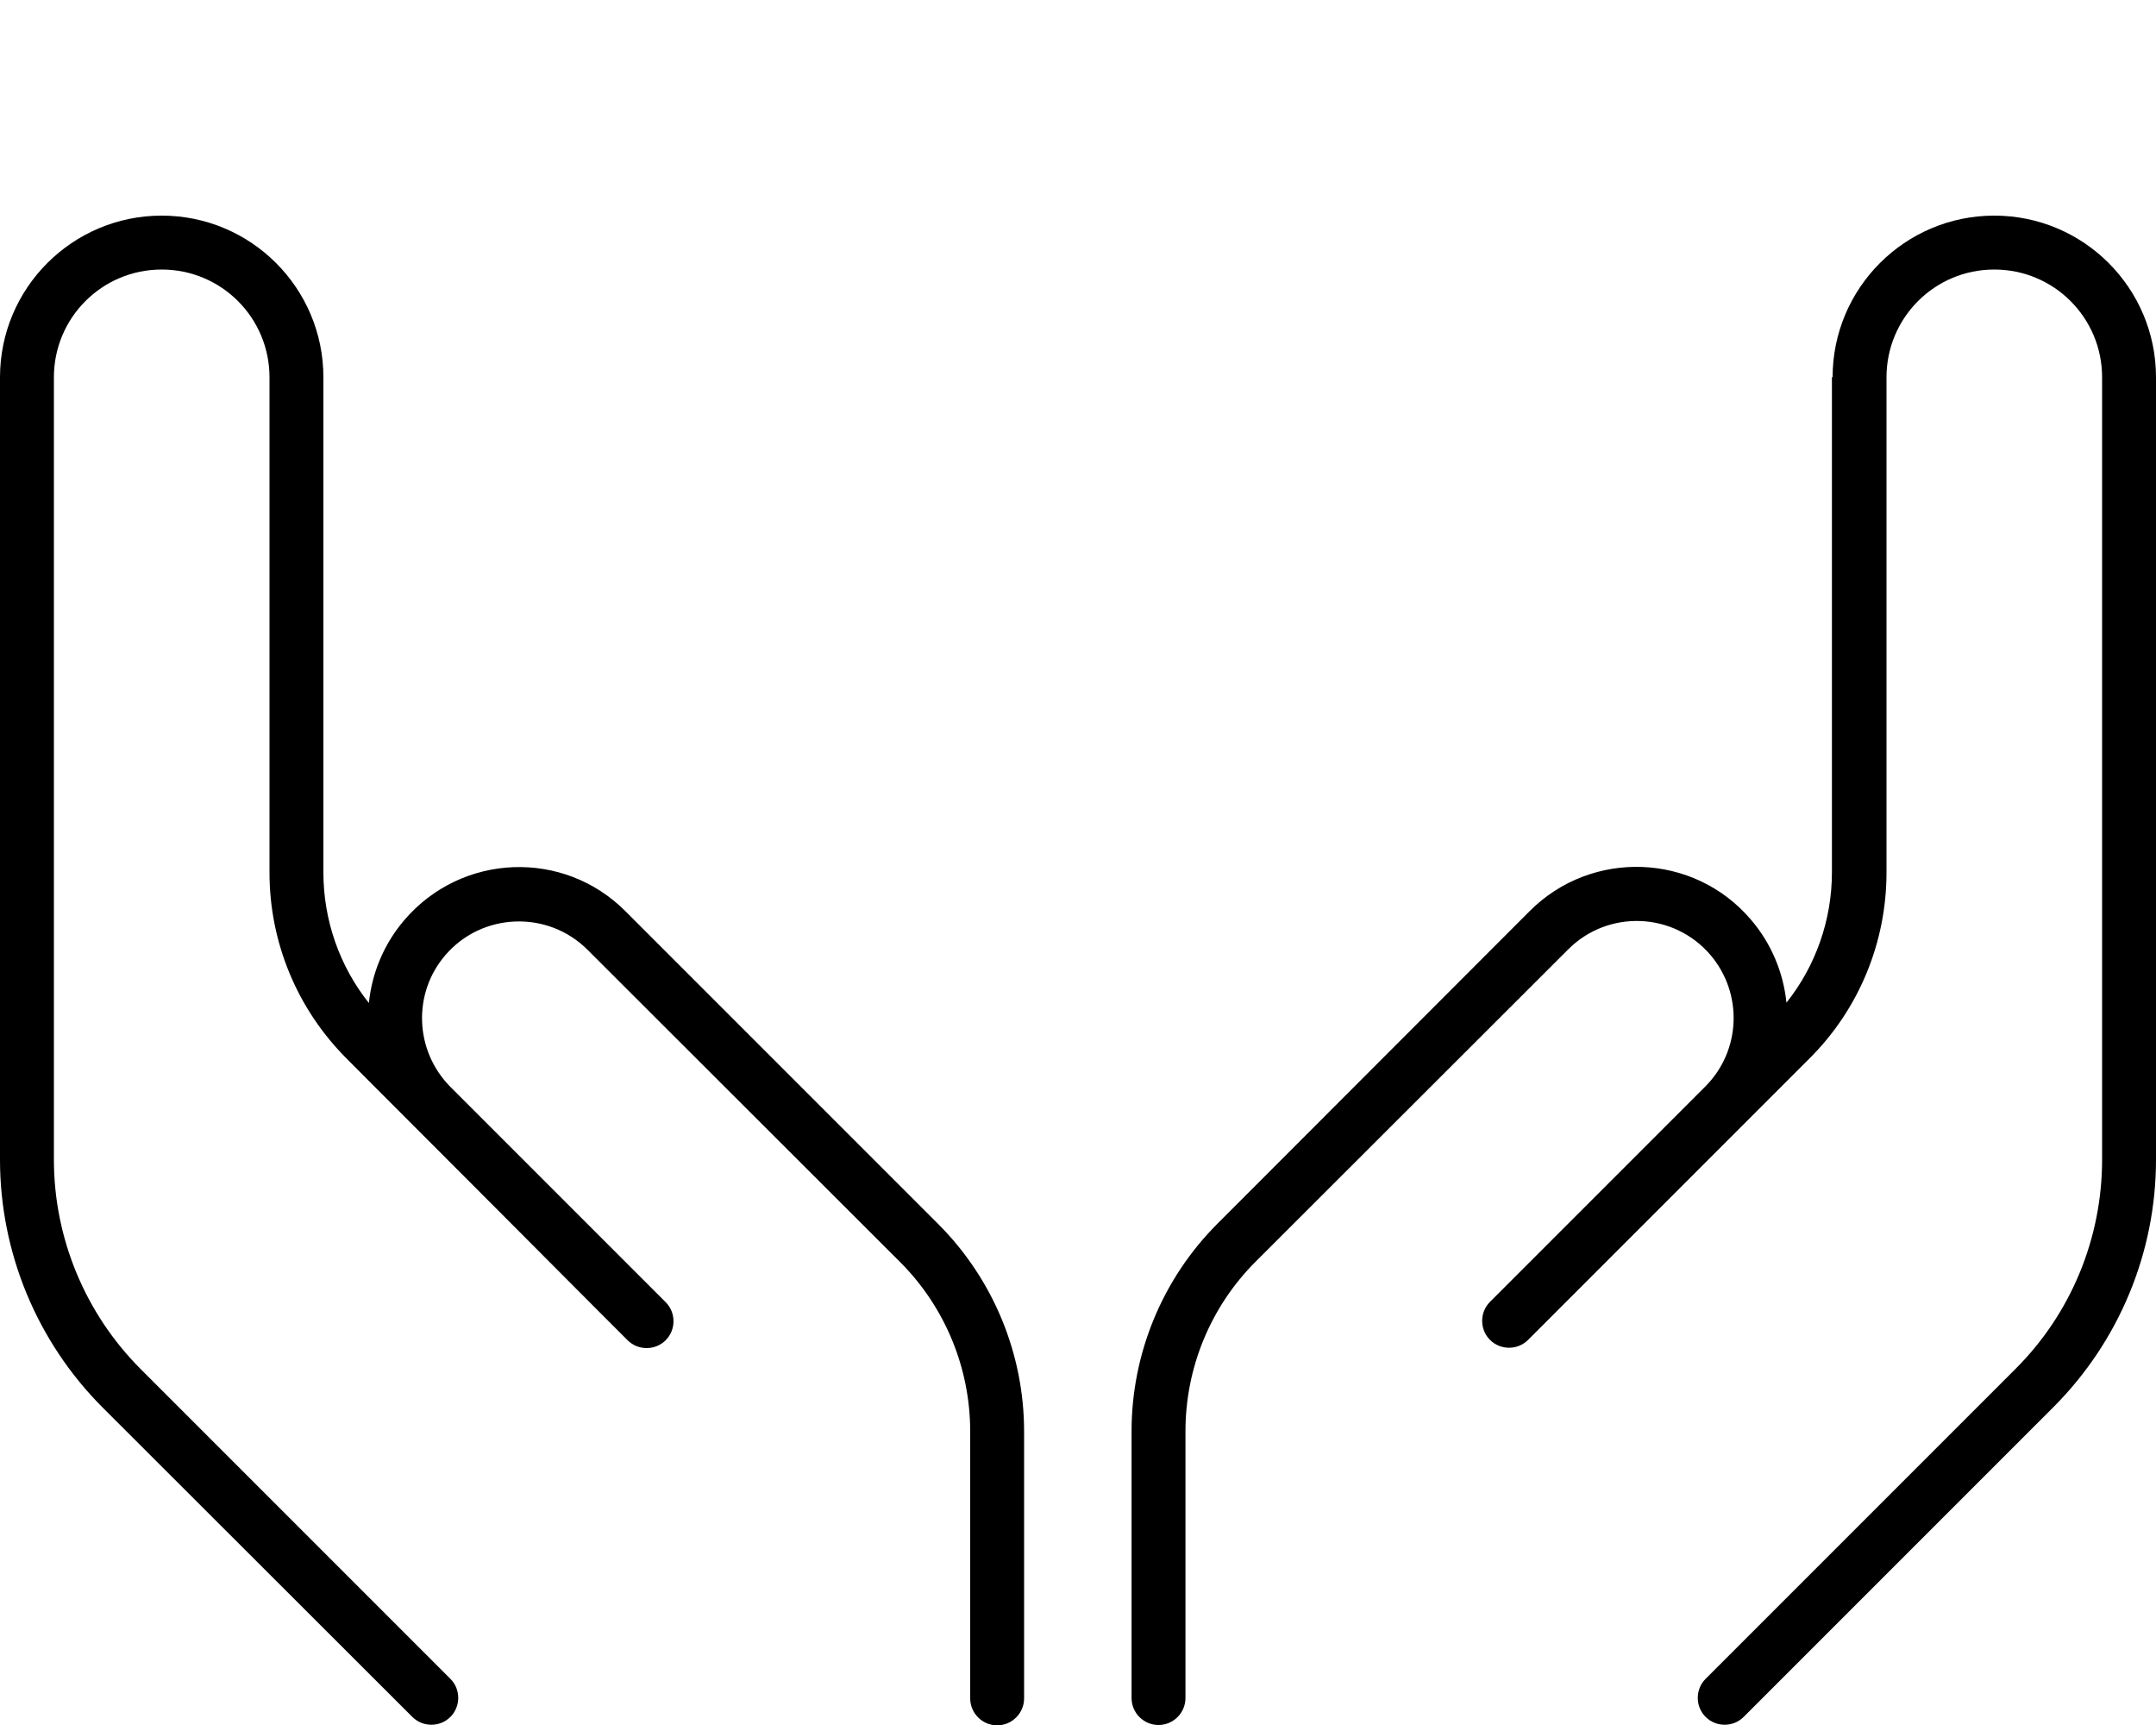 <svg fill="currentColor" xmlns="http://www.w3.org/2000/svg" viewBox="0 0 640 512"><!--! Font Awesome Pro 7.1.0 by @fontawesome - https://fontawesome.com License - https://fontawesome.com/license (Commercial License) Copyright 2025 Fonticons, Inc. --><path fill="currentColor" d="M48 64c26.5 0 48 21.5 48 48l0 147c0 14.1 4.8 27.8 13.5 38.7 .9-8.8 4.4-17.5 10.6-24.7 17-19.8 47.2-21 65.6-2.5l92.8 92.8c16.3 16.3 25.5 38.5 25.5 61.6l0 79.2c0 4.4-3.6 8-8 8s-8-3.6-8-8l0-79.2c0-18.9-7.5-37-20.8-50.3l-92.8-92.7c-11.8-11.8-31.3-11.1-42.2 1.6-9.8 11.4-9.1 28.4 1.5 39.1l0 0 55.9 55.9 0 0 8 8c3.1 3.1 3.1 8.2 0 11.3s-8.2 3.1-11.3 0l-8-8 0 0C135 346.3 109.8 321.2 102.9 314.2 88.2 299.5 80 279.7 80 259l0-147c0-17.7-14.3-32-32-32S16 94.3 16 112l0 232.2c0 23.3 9.3 45.7 25.8 62.2l91.9 91.9c3.1 3.1 3.1 8.2 0 11.3s-8.2 3.1-11.3 0L30.5 417.8C11 398.3 0 371.8 0 344.2L0 112C0 85.5 21.5 64 48 64zm496 48c0-26.5 21.5-48 48-48s48 21.5 48 48l0 232.2c0 27.6-11 54-30.5 73.5l-91.9 91.9c-3.1 3.1-8.2 3.1-11.3 0s-3.1-8.2 0-11.3l91.9-91.9C614.7 390 624 367.6 624 344.2L624 112c0-17.7-14.3-32-32-32s-32 14.3-32 32l0 147c0 20.7-8.2 40.6-22.9 55.2-7 7-32.1 32.1-75.5 75.5l-8 8c-3.1 3.1-8.2 3.1-11.3 0s-3.1-8.2 0-11.3l8-8s0 0 0 0l55.9-55.9s0 0 0 0c10.6-10.6 11.3-27.6 1.5-39.1-10.9-12.7-30.3-13.5-42.2-1.6l-92.8 92.7c-13.3 13.3-20.8 31.4-20.8 50.3l0 79.2c0 4.4-3.6 8-8 8s-8-3.6-8-8l0-79.2c0-23.1 9.2-45.3 25.5-61.6l92.7-92.8c18.4-18.4 48.7-17.3 65.6 2.5 6.2 7.2 9.7 15.9 10.6 24.7 8.7-10.9 13.5-24.6 13.5-38.7l0-147z"/></svg>